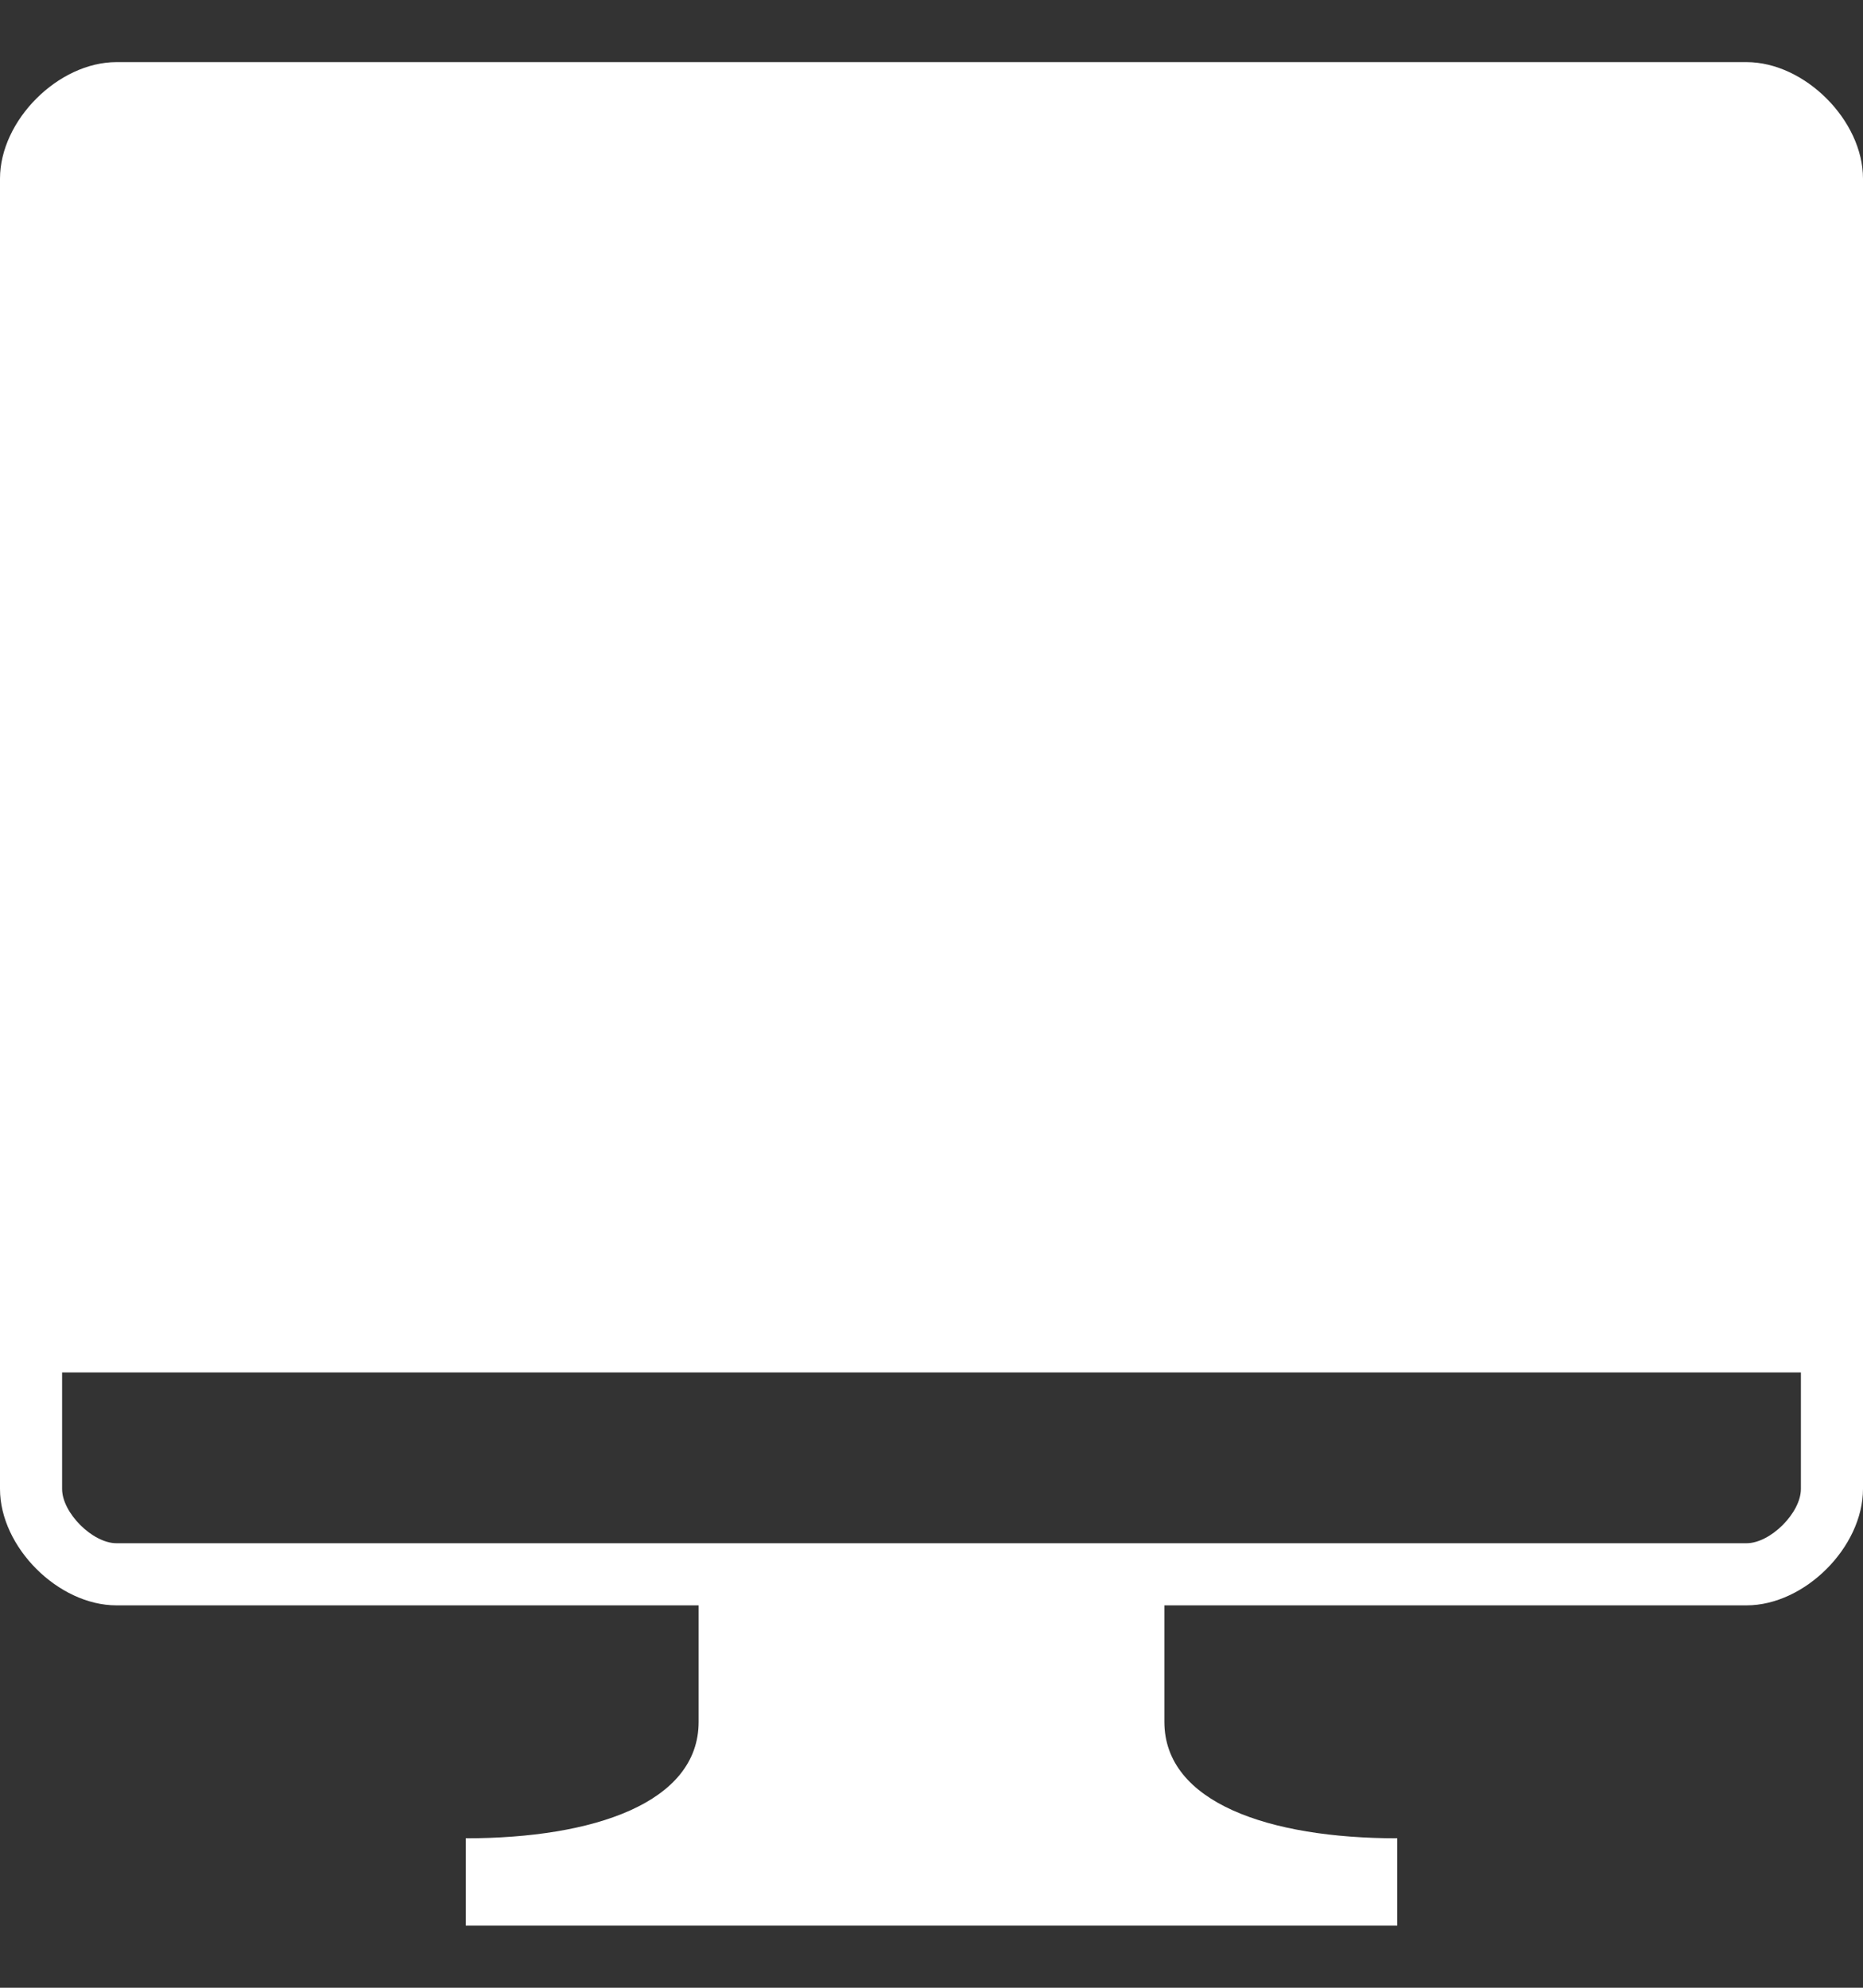 <svg width="15" height="16" viewBox="0 0 15 16" fill="none" xmlns="http://www.w3.org/2000/svg">
<rect x="0" y="0" width="15" height="16" fill="#333333" stroke="none"/>
<path d="M14.062 0.5H0.938C0.469 0.5 0 0.969 0 1.438V11.985C0 12.453 0.469 12.922 0.938 12.922H5.625V13.86C5.625 14.511 4.78 14.797 3.75 14.797V15.5H11.25V14.797C10.219 14.797 9.375 14.51 9.375 13.859V12.922H14.062C14.531 12.922 15 12.453 15 11.984V1.438C15 0.969 14.531 0.5 14.062 0.5ZM14.5 11.985C14.5 12.177 14.255 12.422 14.062 12.422H0.938C0.745 12.422 0.5 12.177 0.5 11.985V11.047H14.5V11.985Z" fill="white"/>
</svg>
